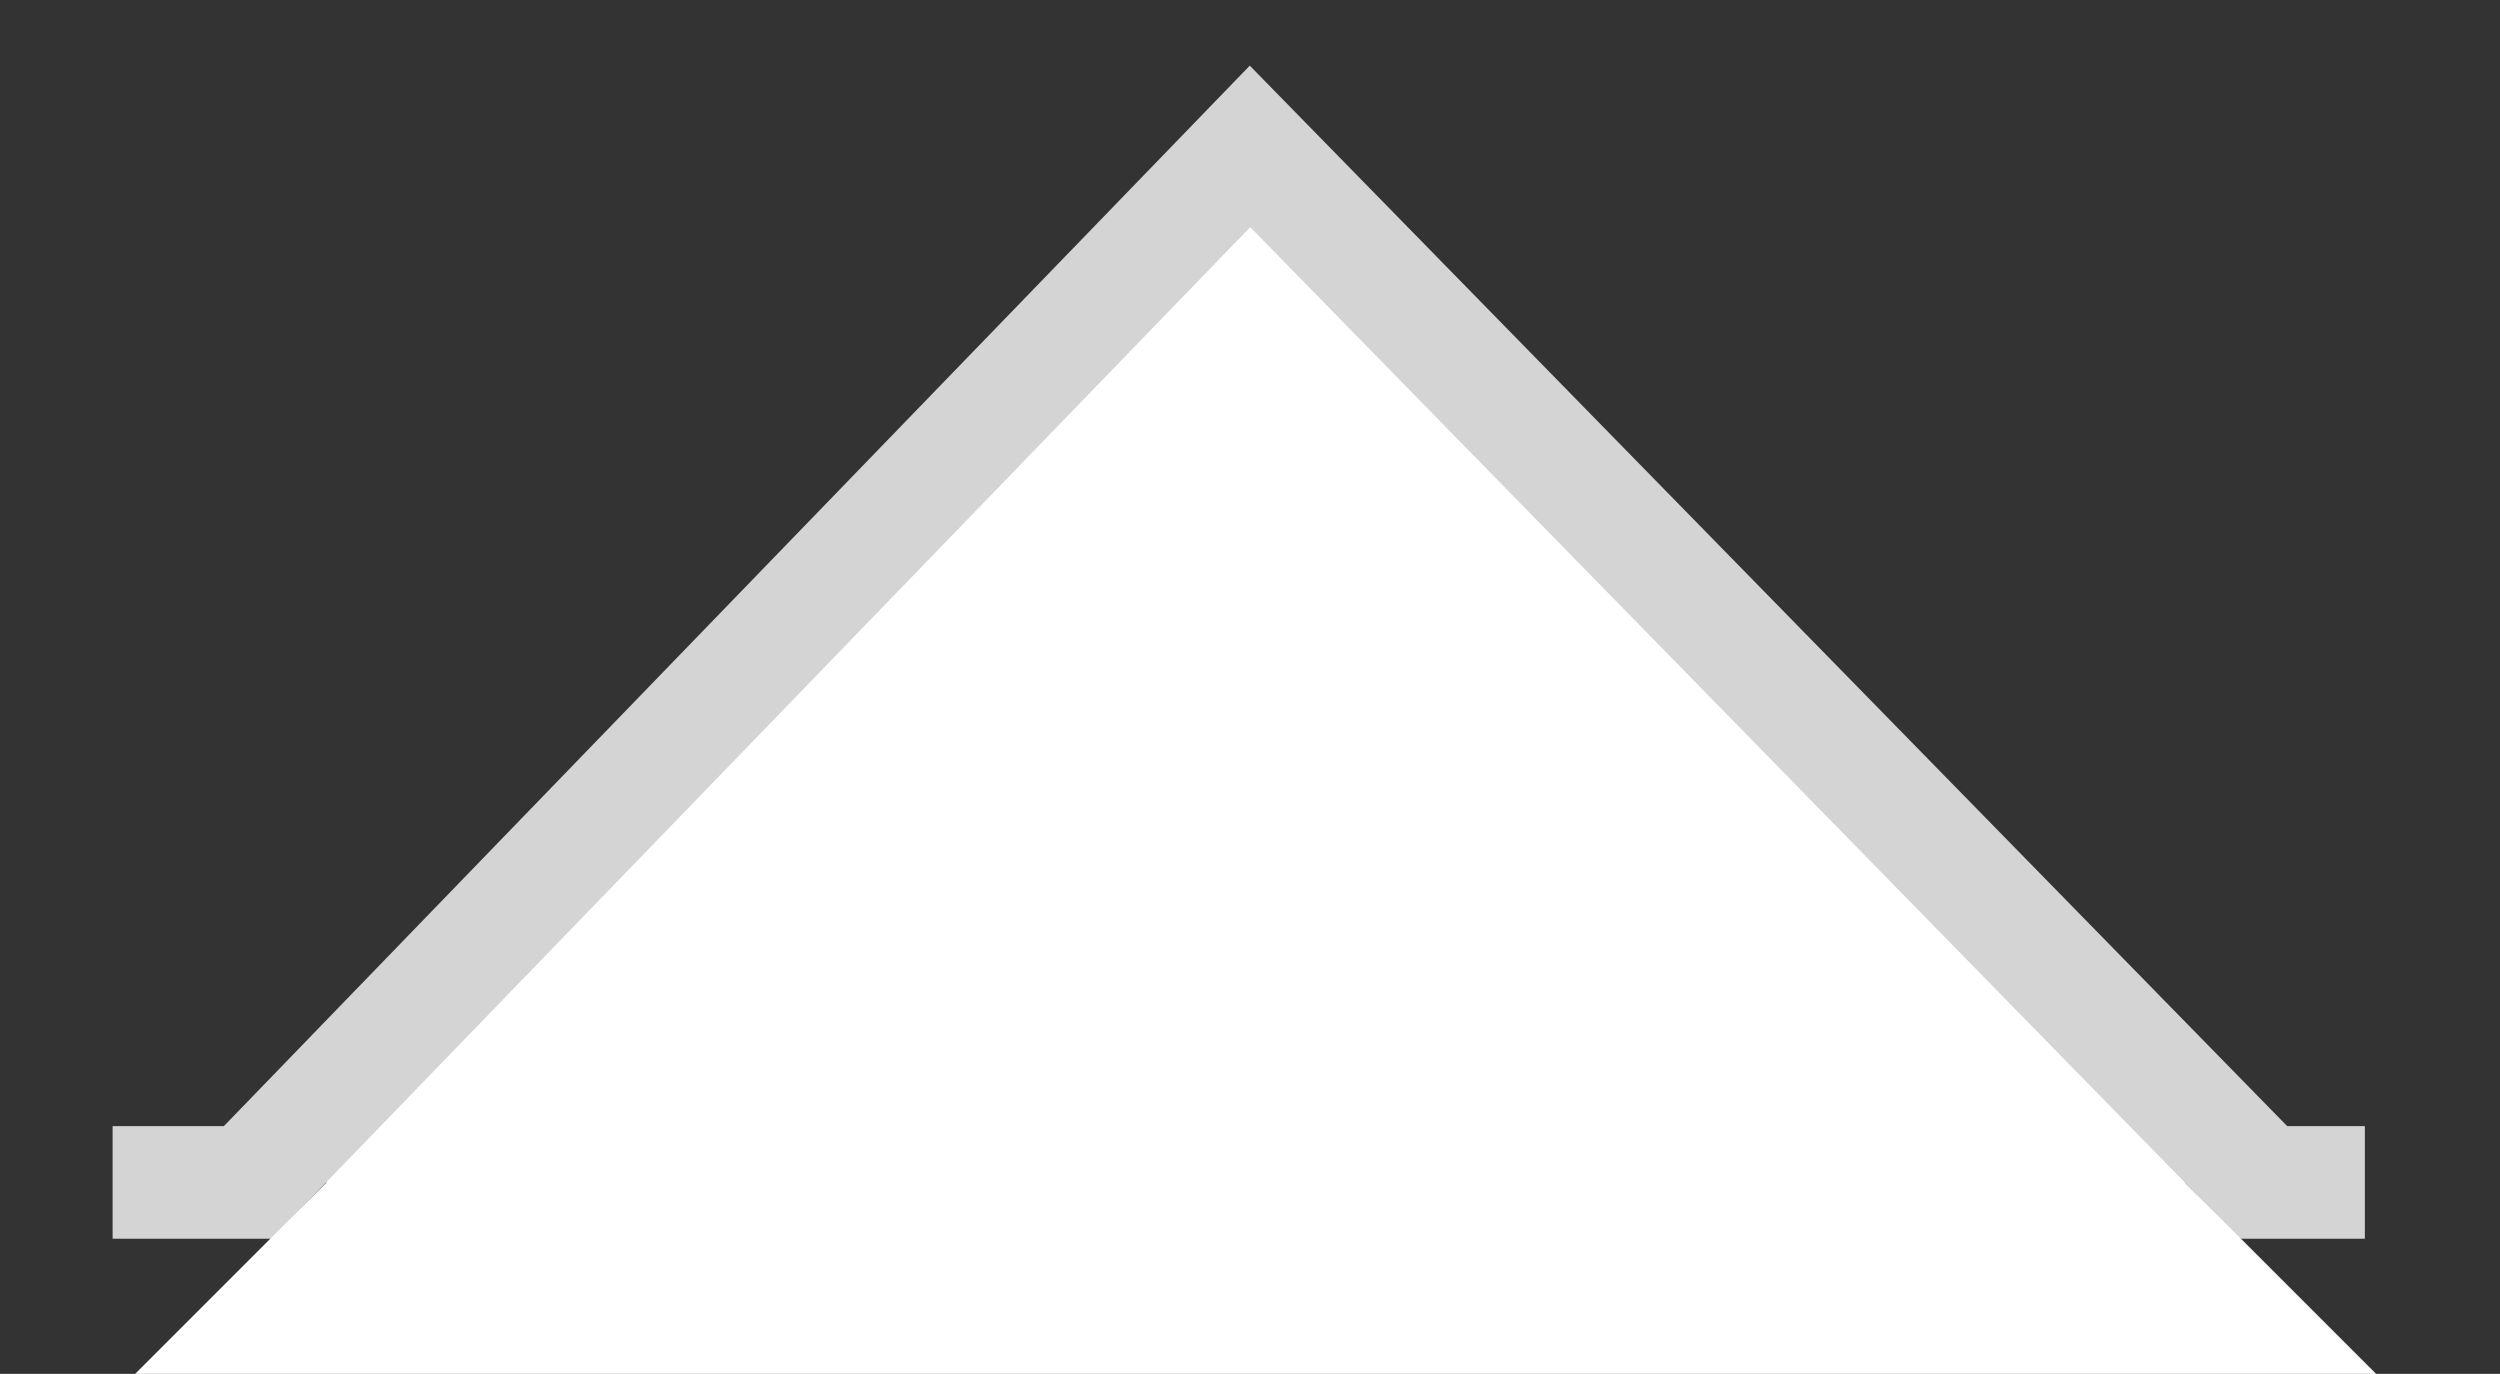 <?xml version="1.0" encoding="utf-8"?>
<!-- Generator: Adobe Illustrator 19.1.0, SVG Export Plug-In . SVG Version: 6.00 Build 0)  -->
<svg version="1.1" id="Layer_1" xmlns="http://www.w3.org/2000/svg" xmlns:xlink="http://www.w3.org/1999/xlink" x="0px" y="0px"
	 viewBox="0 0 22.2 12.2" style="enable-background:new 0 0 22.2 12.2;" xml:space="preserve">
<rect x="0" y="0" width="22.2" height="12.2" fill="#333333" stroke="none"/>
<style type="text/css">
	.st0{fill:#FFFFFF;stroke:#D4D4D4;stroke-miterlimit:10;}
	.st1{fill:#FFFFFF;}
</style>
<polyline class="st0" points="1,10.5 2.2,10.5 11.1,1.3 20.1,10.5 21,10.5 "/>
<polygon class="st1" points="4.1,9.3 0.6,12.8 21.9,13 18.3,9.4 "/>
</svg>
